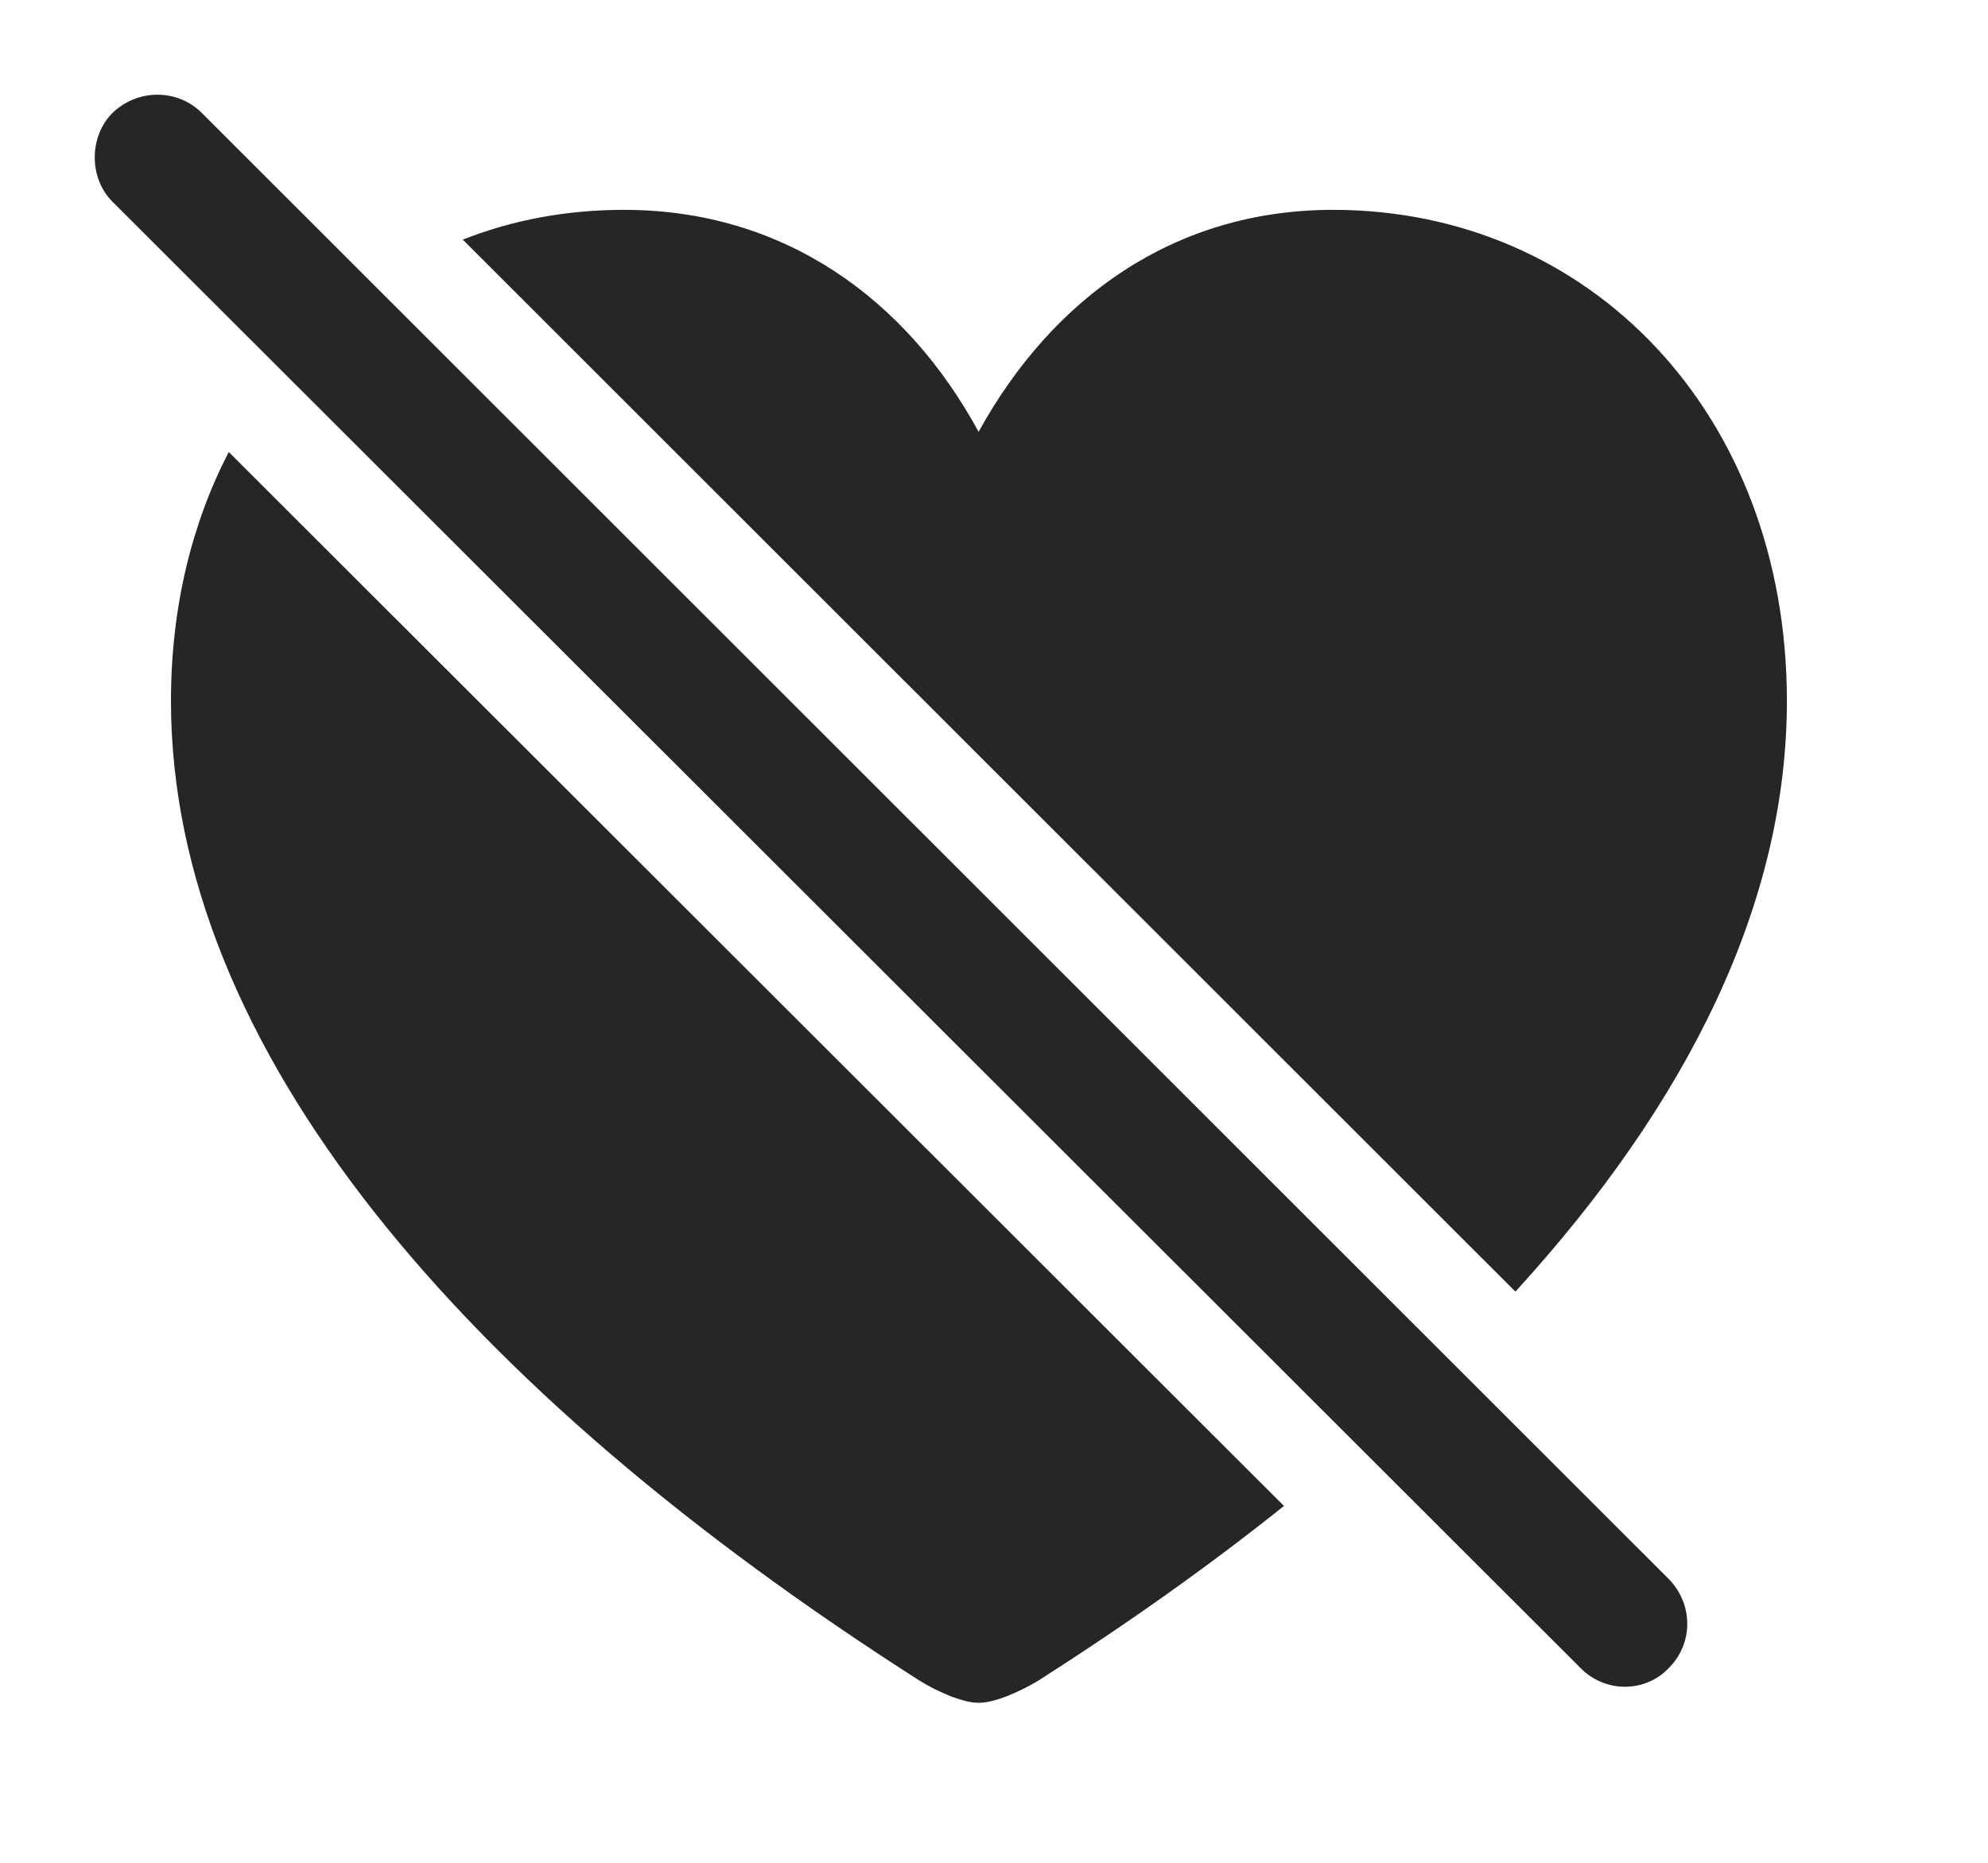 <?xml version="1.0" encoding="UTF-8"?>
<!--Generator: Apple Native CoreSVG 341-->
<!DOCTYPE svg
PUBLIC "-//W3C//DTD SVG 1.1//EN"
       "http://www.w3.org/Graphics/SVG/1.1/DTD/svg11.dtd">
<svg version="1.1" xmlns="http://www.w3.org/2000/svg" xmlns:xlink="http://www.w3.org/1999/xlink" viewBox="0 0 23.872 22.373">
 <g>
  <rect height="22.373" opacity="0" width="23.872" x="0" y="0"/>
  <path d="M15.418 18.085C14.518 18.805 13.528 19.506 12.463 20.186C12.248 20.312 11.956 20.449 11.751 20.449C11.555 20.449 11.252 20.312 11.047 20.186C5.54 16.67 2.053 12.578 2.053 8.418C2.053 7.297 2.303 6.284 2.747 5.428ZM21.457 8.418C21.457 10.839 20.277 13.237 18.197 15.511L5.557 2.878C6.153 2.642 6.805 2.52 7.493 2.52C9.407 2.52 10.881 3.584 11.751 5.186C12.639 3.574 14.104 2.52 16.008 2.52C19.084 2.52 21.457 4.961 21.457 8.418Z" fill="black" fill-opacity="0.85"/>
  <path d="M18.977 20.029C19.27 20.332 19.758 20.332 20.041 20.029C20.334 19.736 20.334 19.268 20.041 18.965L2.424 1.357C2.131 1.064 1.653 1.064 1.35 1.357C1.067 1.641 1.067 2.139 1.35 2.422Z" fill="black" fill-opacity="0.85"/>
 </g>
</svg>
